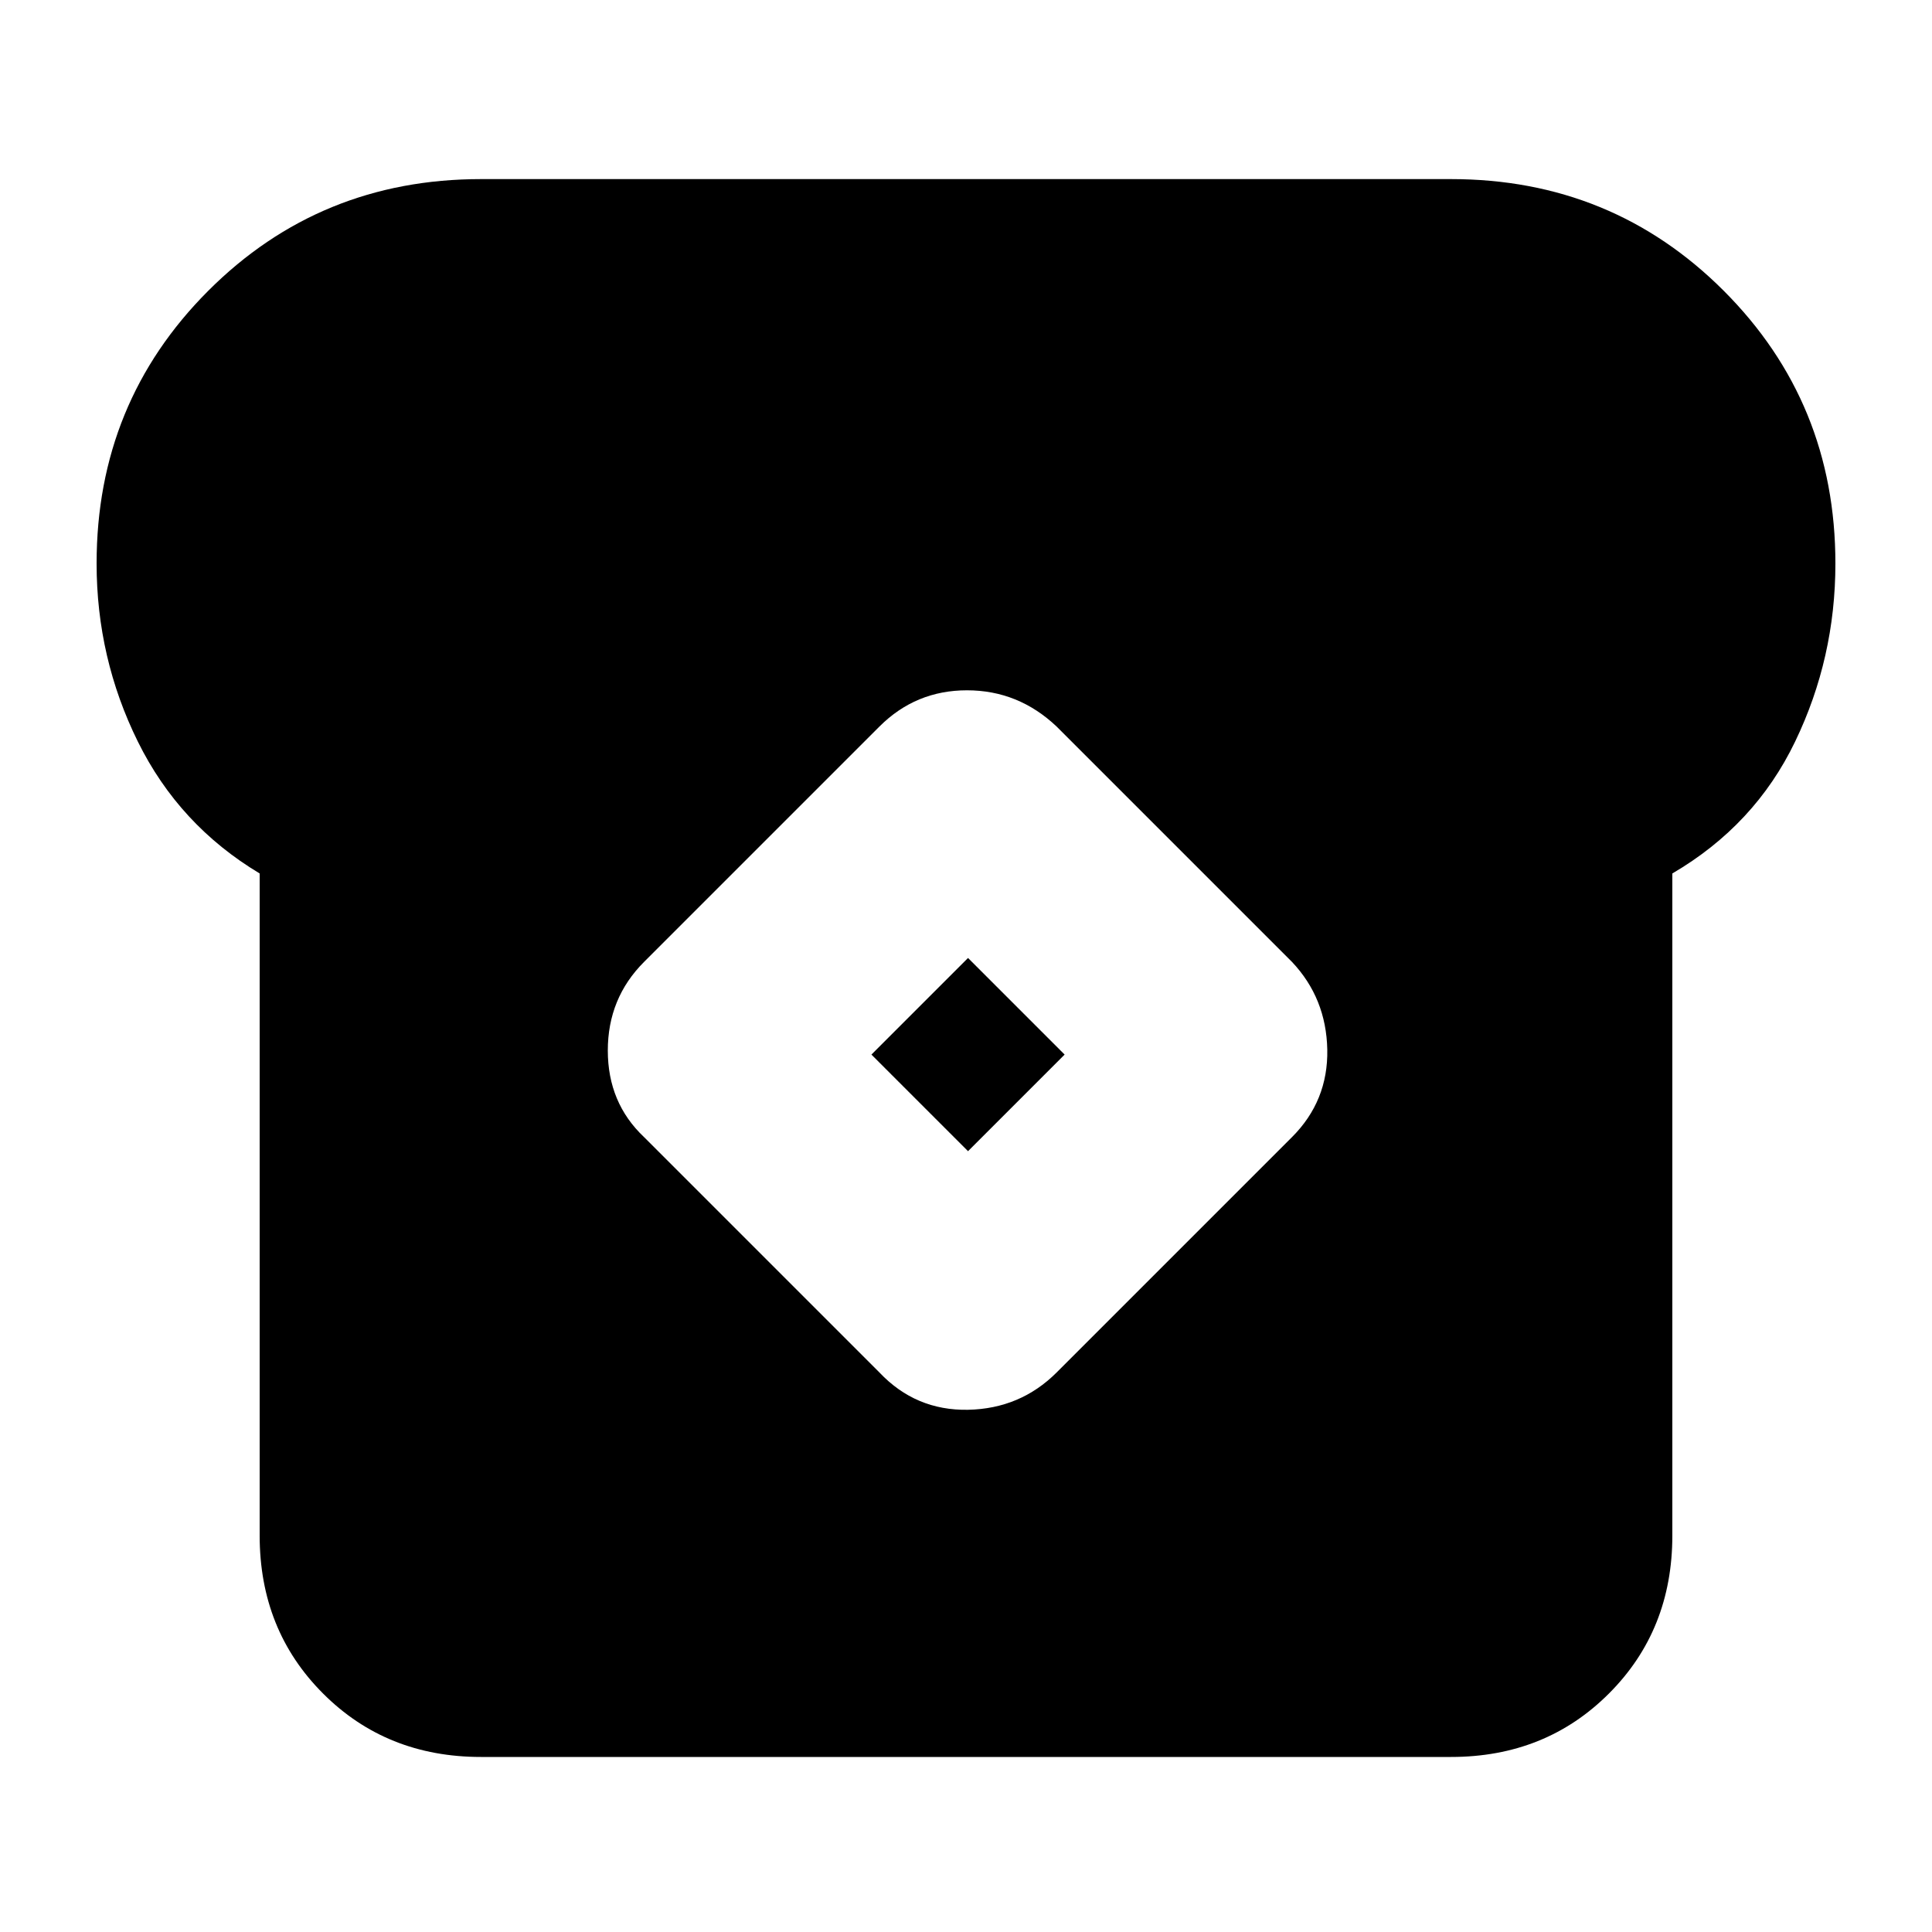 <svg xmlns="http://www.w3.org/2000/svg" height="20" width="20"><path d="M4.979 18.188Q4 18.188 3.344 17.531Q2.688 16.875 2.688 15.896V9.042Q1.854 8.542 1.427 7.677Q1 6.812 1 5.833Q1 4.167 2.156 3.01Q3.312 1.854 4.979 1.854H15.021Q16.688 1.854 17.844 3.01Q19 4.167 19 5.833Q19 6.812 18.583 7.677Q18.167 8.542 17.312 9.042V15.896Q17.312 16.875 16.656 17.531Q16 18.188 15.021 18.188ZM9.104 14.208Q9.479 14.604 10.021 14.594Q10.562 14.583 10.938 14.208L13.375 11.771Q13.75 11.396 13.74 10.865Q13.729 10.333 13.375 9.958L10.938 7.521Q10.542 7.146 10.01 7.146Q9.479 7.146 9.104 7.521L6.667 9.958Q6.292 10.333 6.292 10.875Q6.292 11.417 6.667 11.771ZM10.021 11.917 9.021 10.917 10.021 9.917 11.021 10.917Z"/></svg>